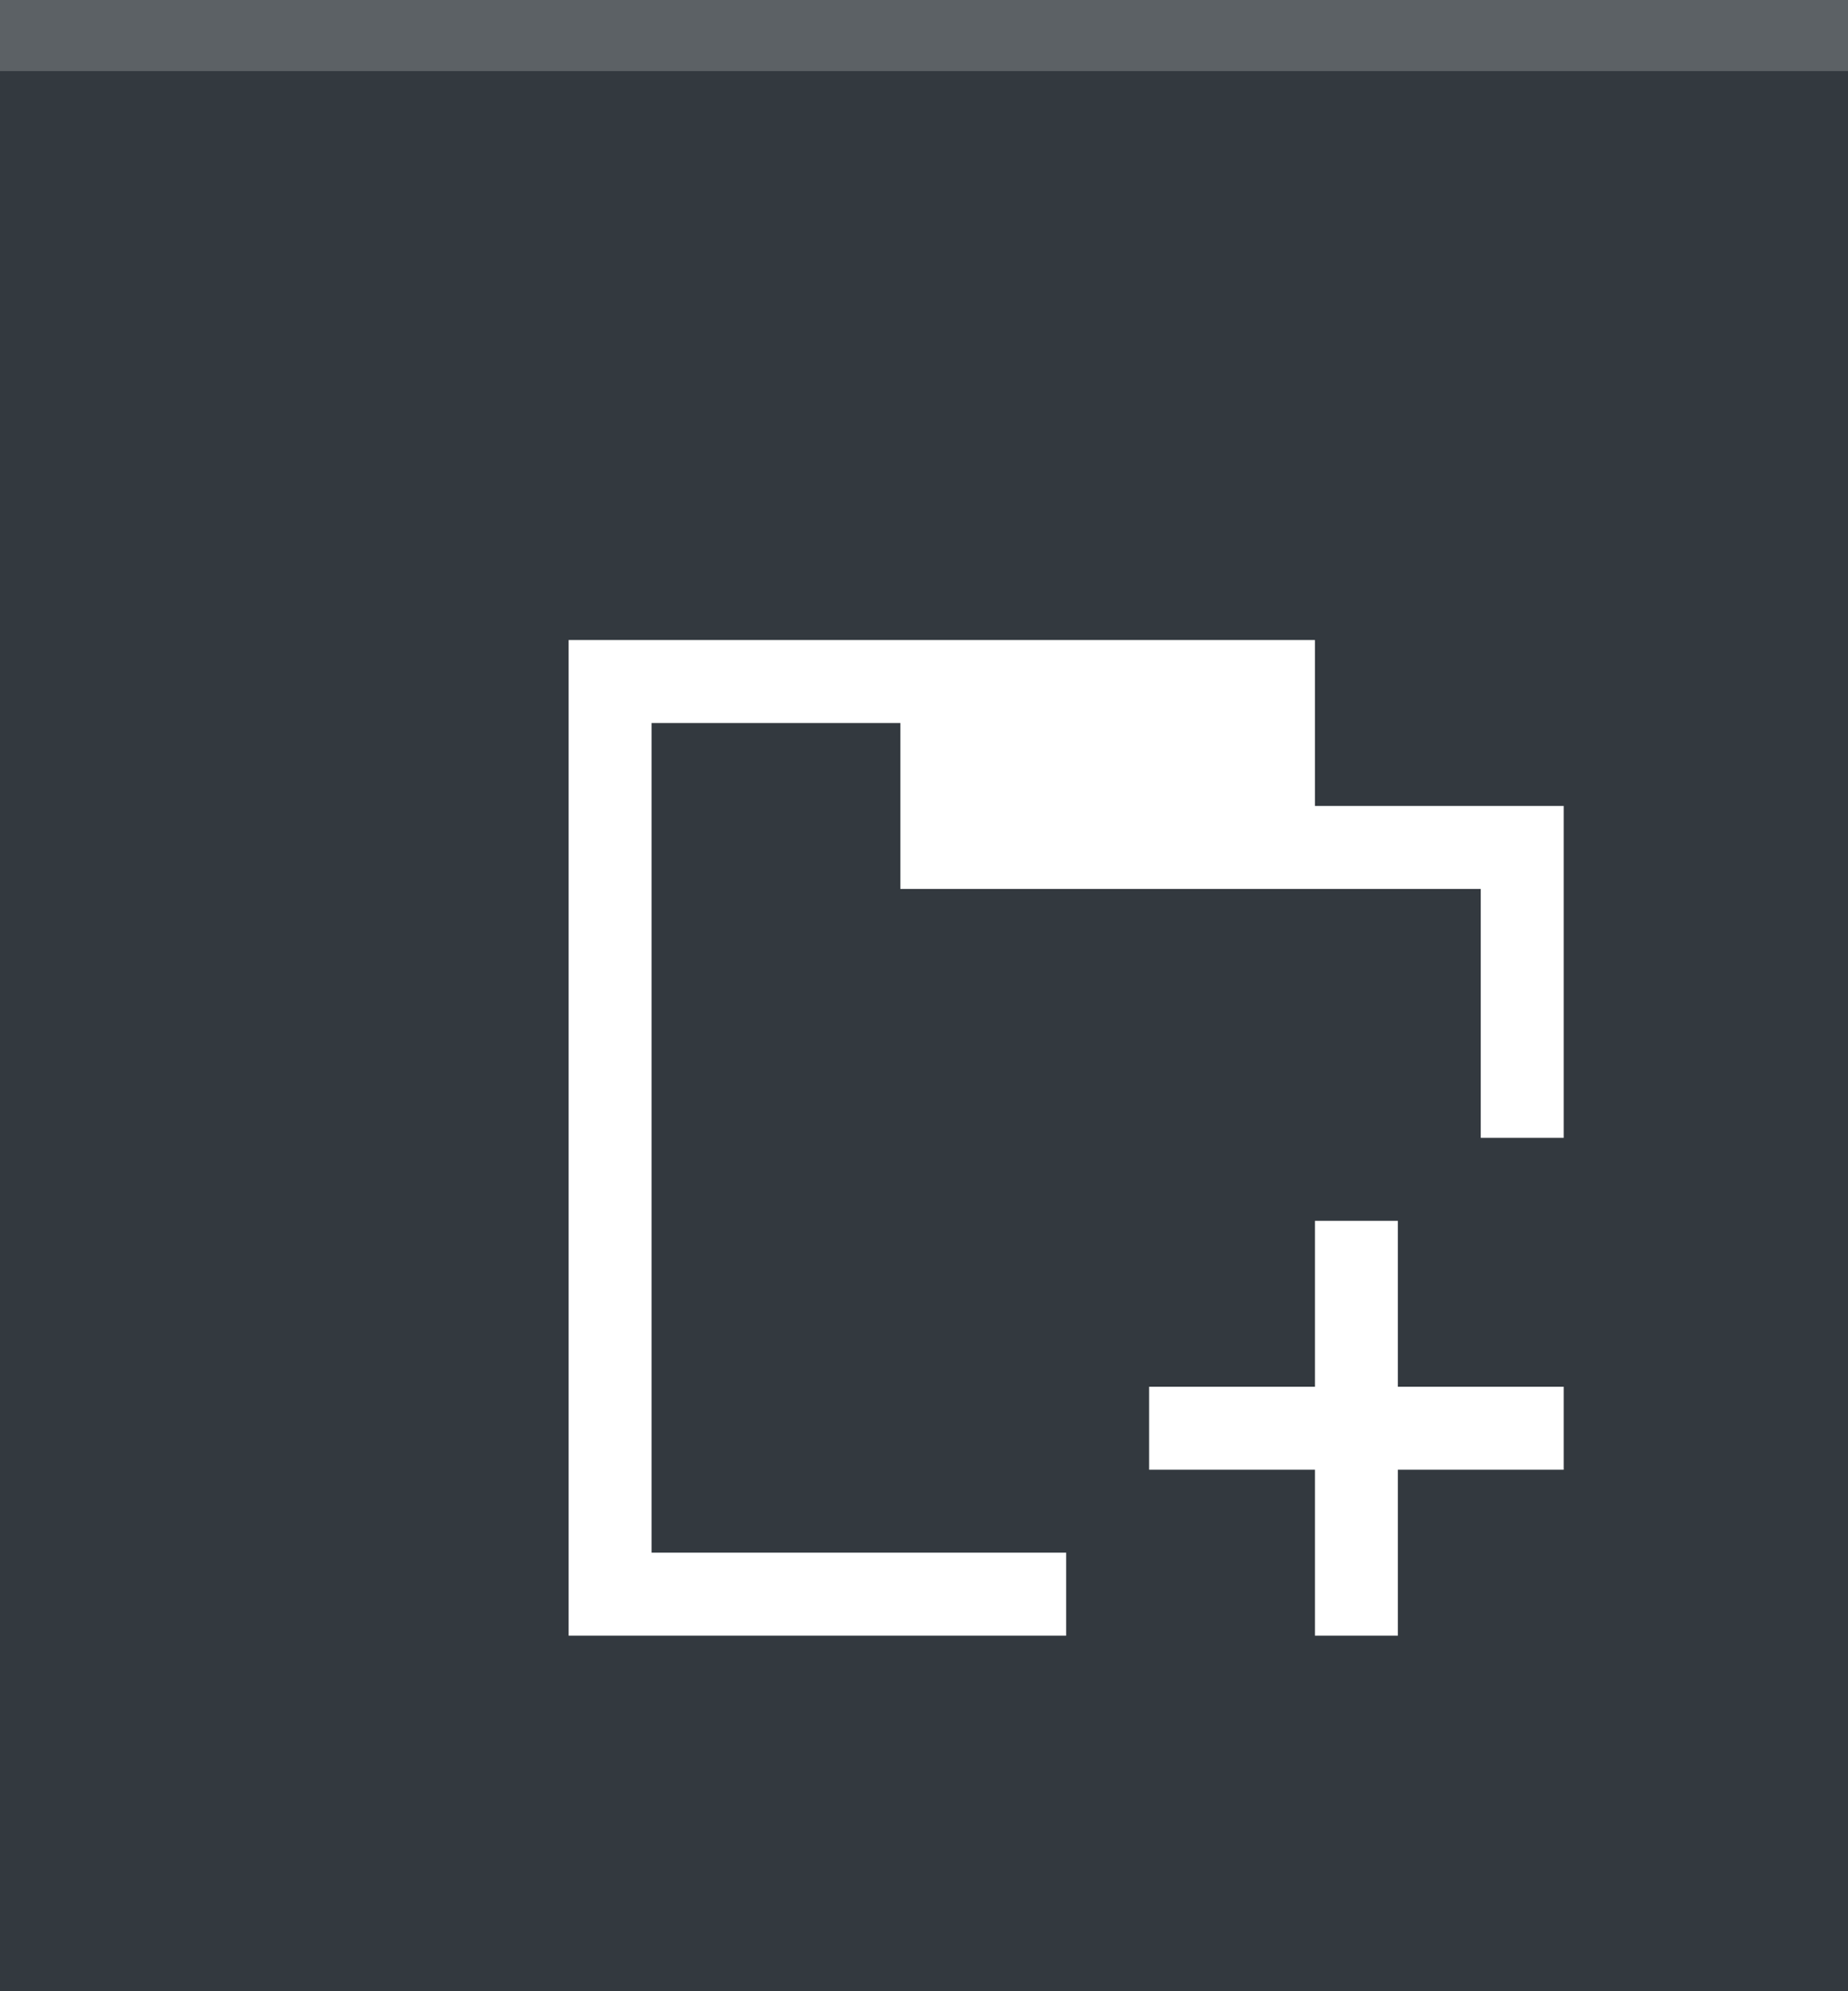 <?xml version="1.0" encoding="UTF-8" standalone="no"?>
<svg
   viewBox="0 0 26 28"
   id="svg2"
   version="1.1"
   inkscape:version="1.1.1 (3bf5ae0d25, 2021-09-20, custom)"
   sodipodi:docname="add_down.svg"
   inkscape:export-xdpi="90"
   inkscape:export-ydpi="90"
   width="26"
   height="28"
   xmlns:inkscape="http://www.inkscape.org/namespaces/inkscape"
   xmlns:sodipodi="http://sodipodi.sourceforge.net/DTD/sodipodi-0.dtd"
   xmlns="http://www.w3.org/2000/svg"
   xmlns:svg="http://www.w3.org/2000/svg"
   xmlns:rdf="http://www.w3.org/1999/02/22-rdf-syntax-ns#"
   xmlns:cc="http://creativecommons.org/ns#"
   xmlns:dc="http://purl.org/dc/elements/1.1/">
  <defs
     id="defs24" />
  <sodipodi:namedview
     pagecolor="#ffffff"
     bordercolor="#666666"
     borderopacity="1"
     objecttolerance="10"
     gridtolerance="10"
     guidetolerance="10"
     inkscape:pageopacity="0"
     inkscape:pageshadow="2"
     inkscape:window-width="1914"
     inkscape:window-height="1047"
     id="namedview22"
     showgrid="true"
     inkscape:zoom="20.615386"
     inkscape:cx="8.1735069"
     inkscape:cy="20.179103"
     inkscape:window-x="1923"
     inkscape:window-y="3"
     inkscape:window-maximized="1"
     inkscape:current-layer="g843"
     fit-margin-top="0"
     fit-margin-left="0"
     fit-margin-right="0"
     fit-margin-bottom="0"
     inkscape:pagecheckerboard="0">
    <inkscape:grid
       type="xygrid"
       id="grid1067"
       originx="4e-07"
       originy="0" />
  </sodipodi:namedview>
  <g
     id="g16"
     style="fill:#f2f2f2"
     transform="translate(-553.72,-583.12)" />
  <g
     id="g843">
    <path
       d="M 0,0 H 26 V 28 H 0 Z"
       id="path12"
       style="color:#000000;fill:#33393f;fill-opacity:1;stroke-width:1.074"
       inkscape:connector-curvature="0"
       sodipodi:nodetypes="ccccc" />
    <path
       inkscape:connector-curvature="0"
       style="fill:#ffffff;fill-opacity:1;stroke:none;stroke-width:1.167"
       d="M 8,9 V 23 H 15 V 21.833 H 9.167 V 10.167 H 12.667 V 12.5 H 18.5 20.833 V 16 H 22 V 11.333 H 18.5 V 9 H 17.333 12.667 Z M 18.5,17.167 V 19.5 h -2.333 v 1.167 H 18.5 V 23 h 1.167 V 20.667 H 22 V 19.5 h -2.333 v -2.333 z"
       class="ColorScheme-Text"
       id="path6" />
    <path
       inkscape:connector-curvature="0"
       style="opacity:0.2;fill:#ffffff;fill-opacity:1;stroke-width:1"
       d="M 26,0 V 1 H -4e-7 V 0 Z"
       id="path3692"
       inkscape:export-xdpi="90"
       inkscape:export-ydpi="90"
       sodipodi:nodetypes="ccccc" />
  </g>
</svg>
